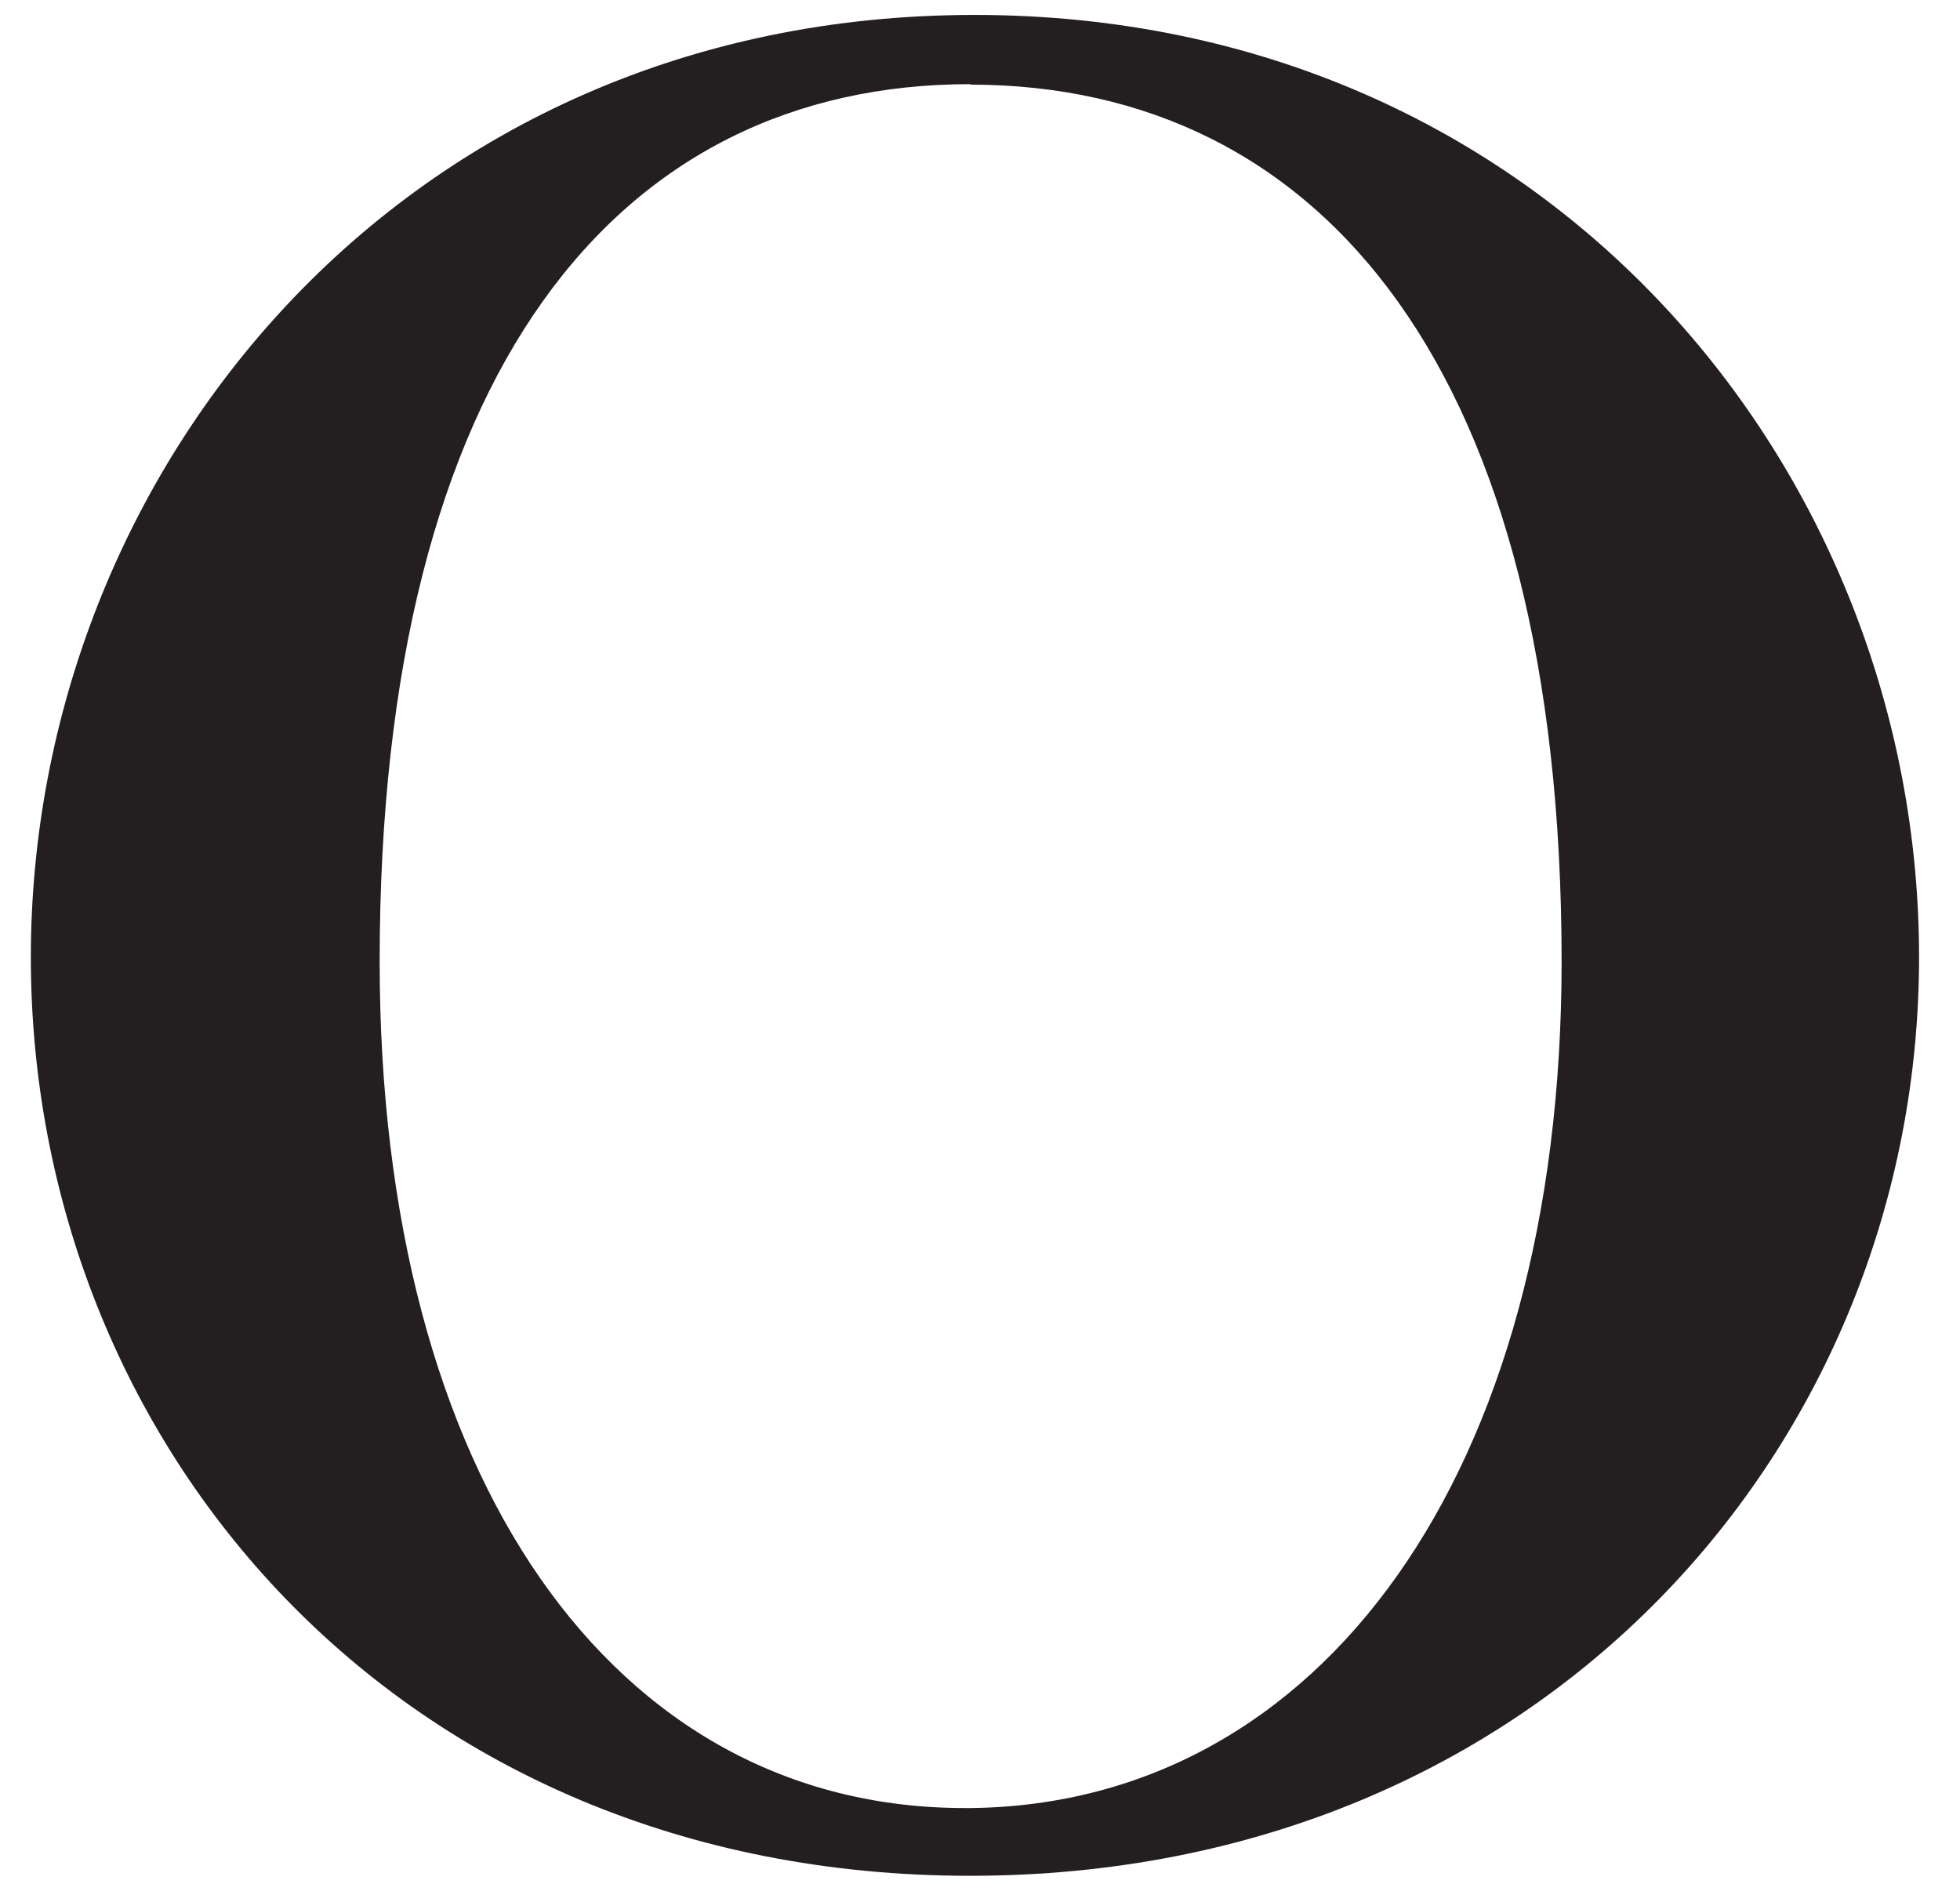 <svg width="34" height="33" viewBox="0 0 34 33" fill="none" xmlns="http://www.w3.org/2000/svg">
<path d="M16.904 0.259C6.97 0.259 0.535 8.177 0.535 16.604C0.535 25.03 6.886 32.539 16.829 32.539C26.773 32.539 33.29 25.03 33.29 16.604C33.29 8.177 26.856 0.259 16.904 0.259ZM16.838 31.364H16.746H16.738C10.629 31.364 6.586 25.63 6.586 16.679C6.586 6.427 10.72 1.46 16.829 1.46C16.838 1.46 16.838 1.468 16.838 1.468C22.939 1.476 27.089 6.435 27.089 16.679C27.089 25.58 22.897 31.297 16.838 31.364Z" fill="#231F20"/>
</svg>

